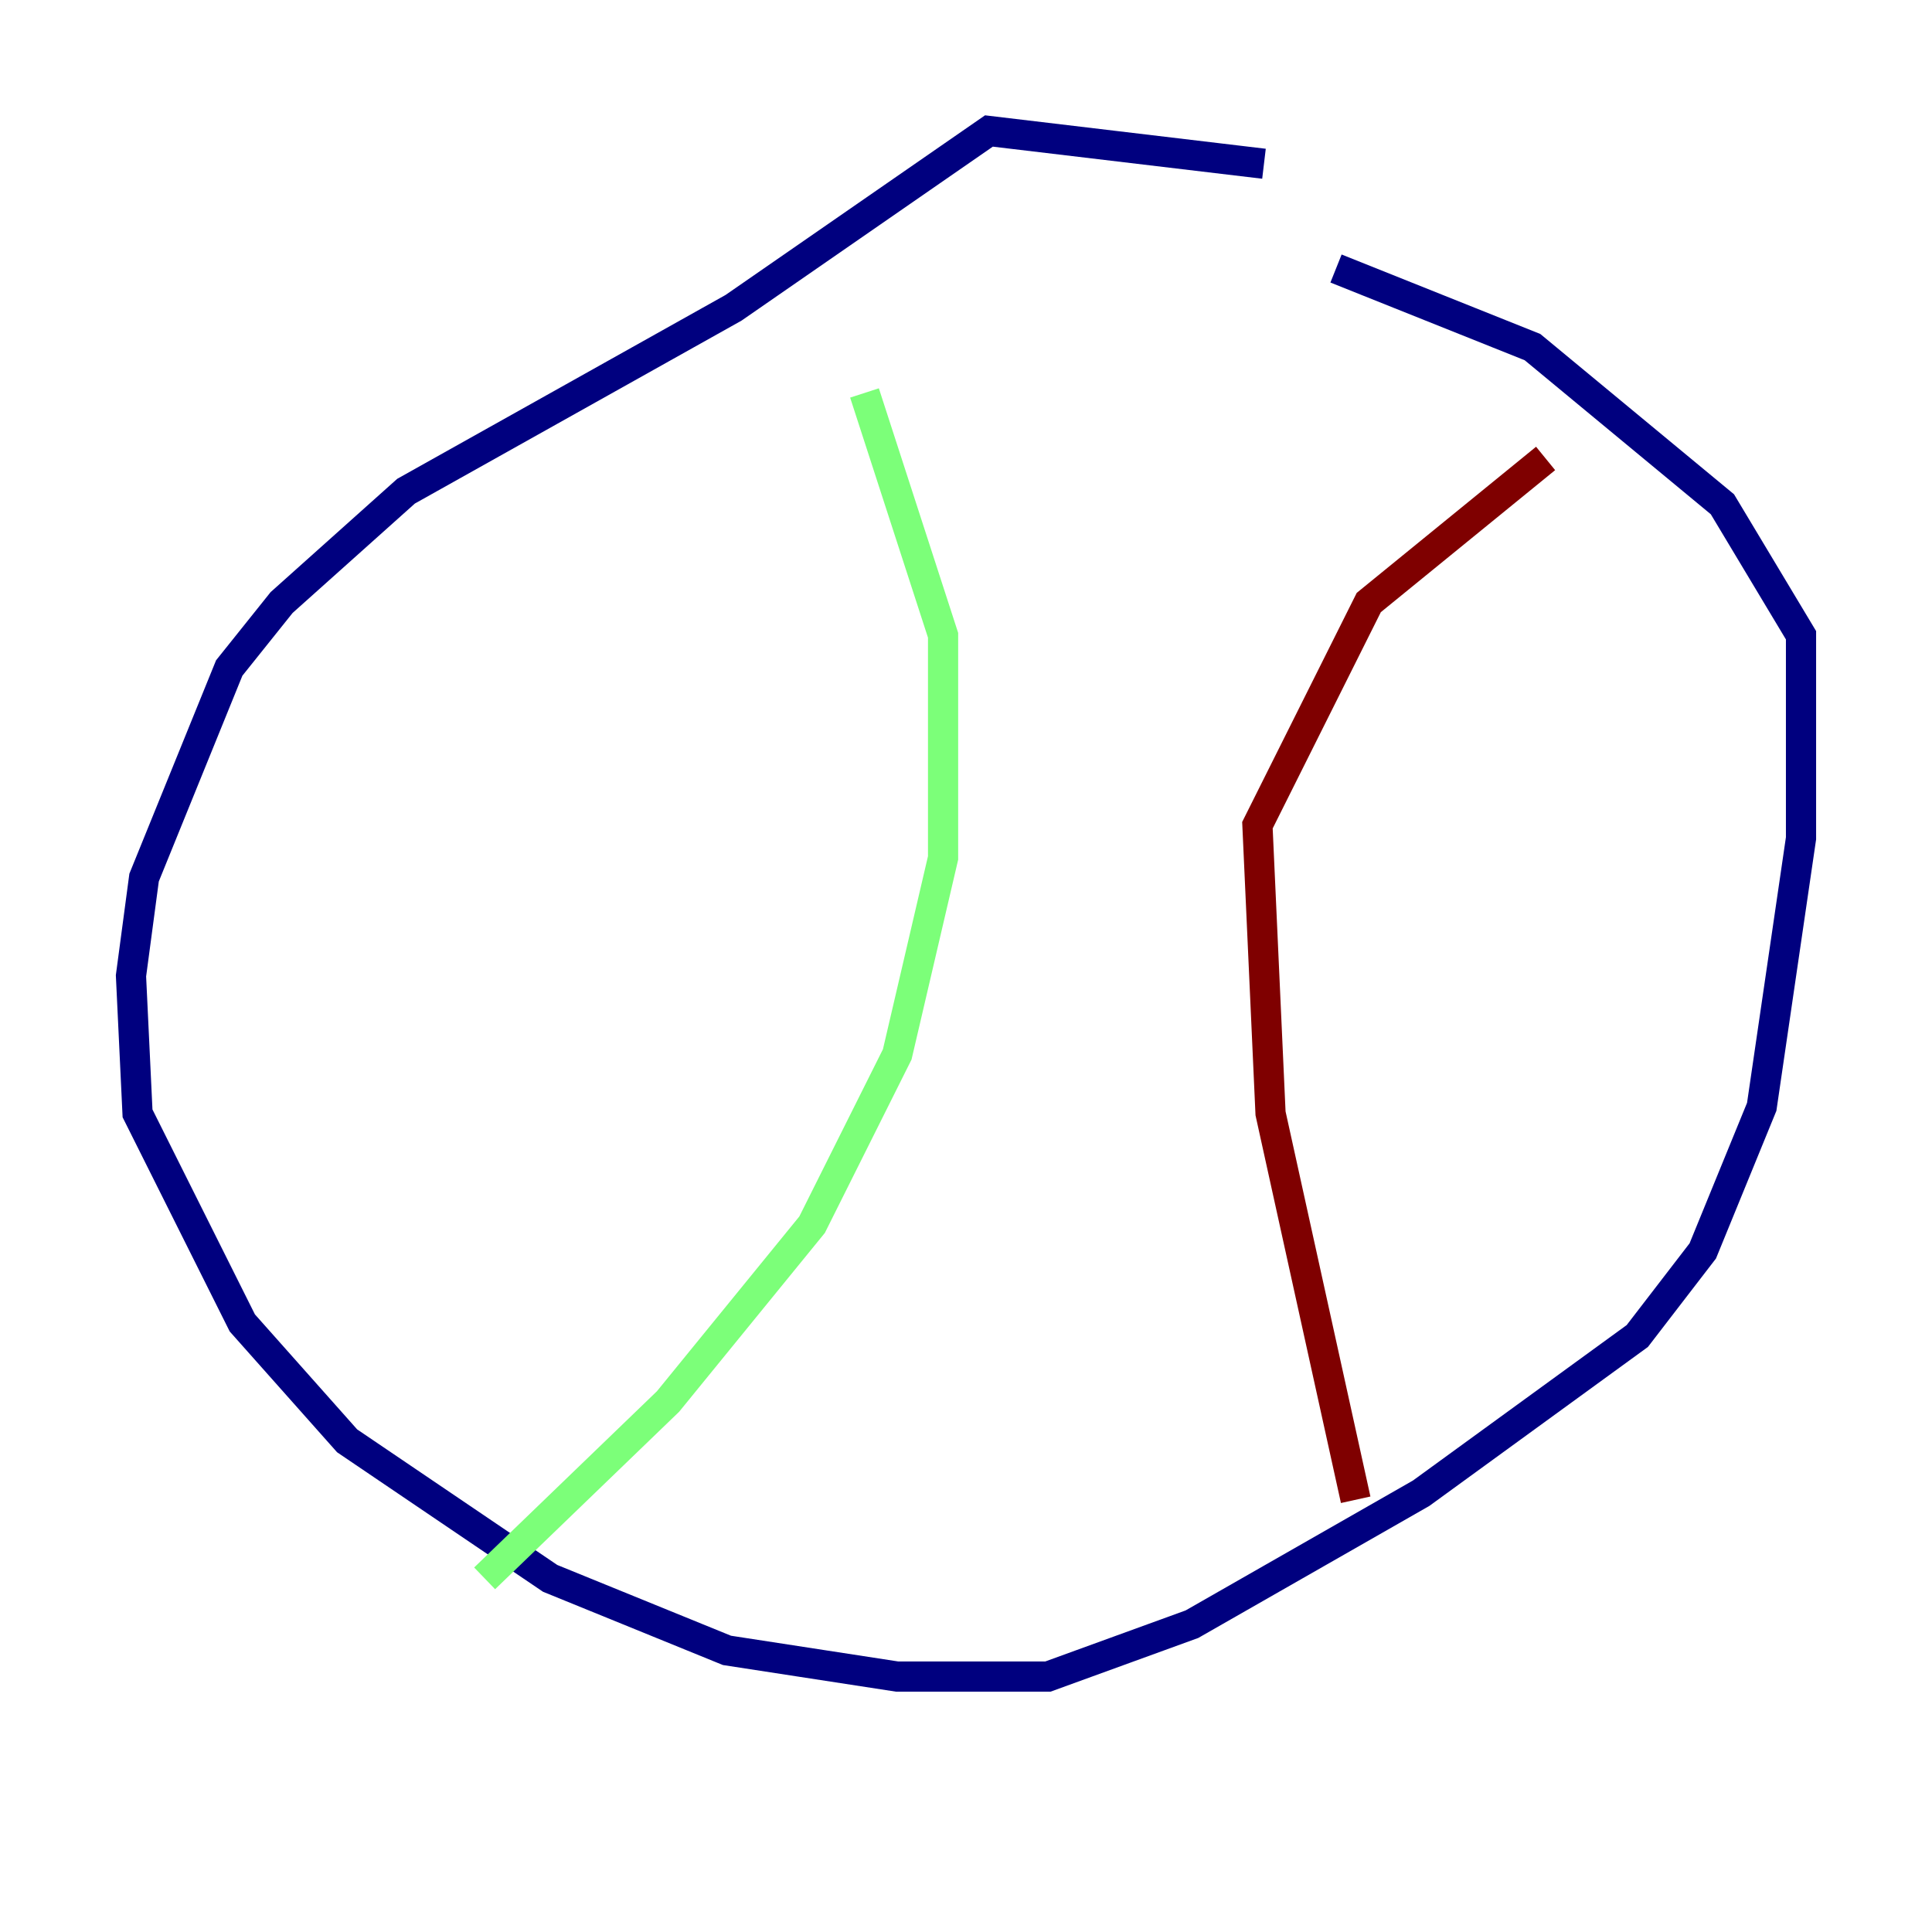 <?xml version="1.0" encoding="utf-8" ?>
<svg baseProfile="tiny" height="128" version="1.2" viewBox="0,0,128,128" width="128" xmlns="http://www.w3.org/2000/svg" xmlns:ev="http://www.w3.org/2001/xml-events" xmlns:xlink="http://www.w3.org/1999/xlink"><defs /><polyline fill="none" points="83.742,10.848 65.519,8.678 48.597,20.393 26.902,32.542 18.658,39.919 15.186,44.258 9.546,58.142 8.678,64.651 9.112,73.763 16.054,87.647 22.997,95.458 36.447,104.57 48.163,109.342 59.444,111.078 69.424,111.078 78.969,107.607 94.156,98.929 108.475,88.515 112.814,82.875 116.719,73.329 119.322,55.539 119.322,42.088 114.115,33.41 101.532,22.997 88.515,17.79" stroke="#00007f" stroke-width="2" /><polyline fill="none" points="32.108,104.57 44.258,92.854 53.803,81.139 59.444,69.858 62.481,56.841 62.481,42.088 57.275,26.034" stroke="#7cff79" stroke-width="2" /><polyline fill="none" points="89.817,99.363 84.176,73.763 83.308,54.671 90.685,39.919 102.4,30.373" stroke="#7f0000" stroke-width="2" /></svg>